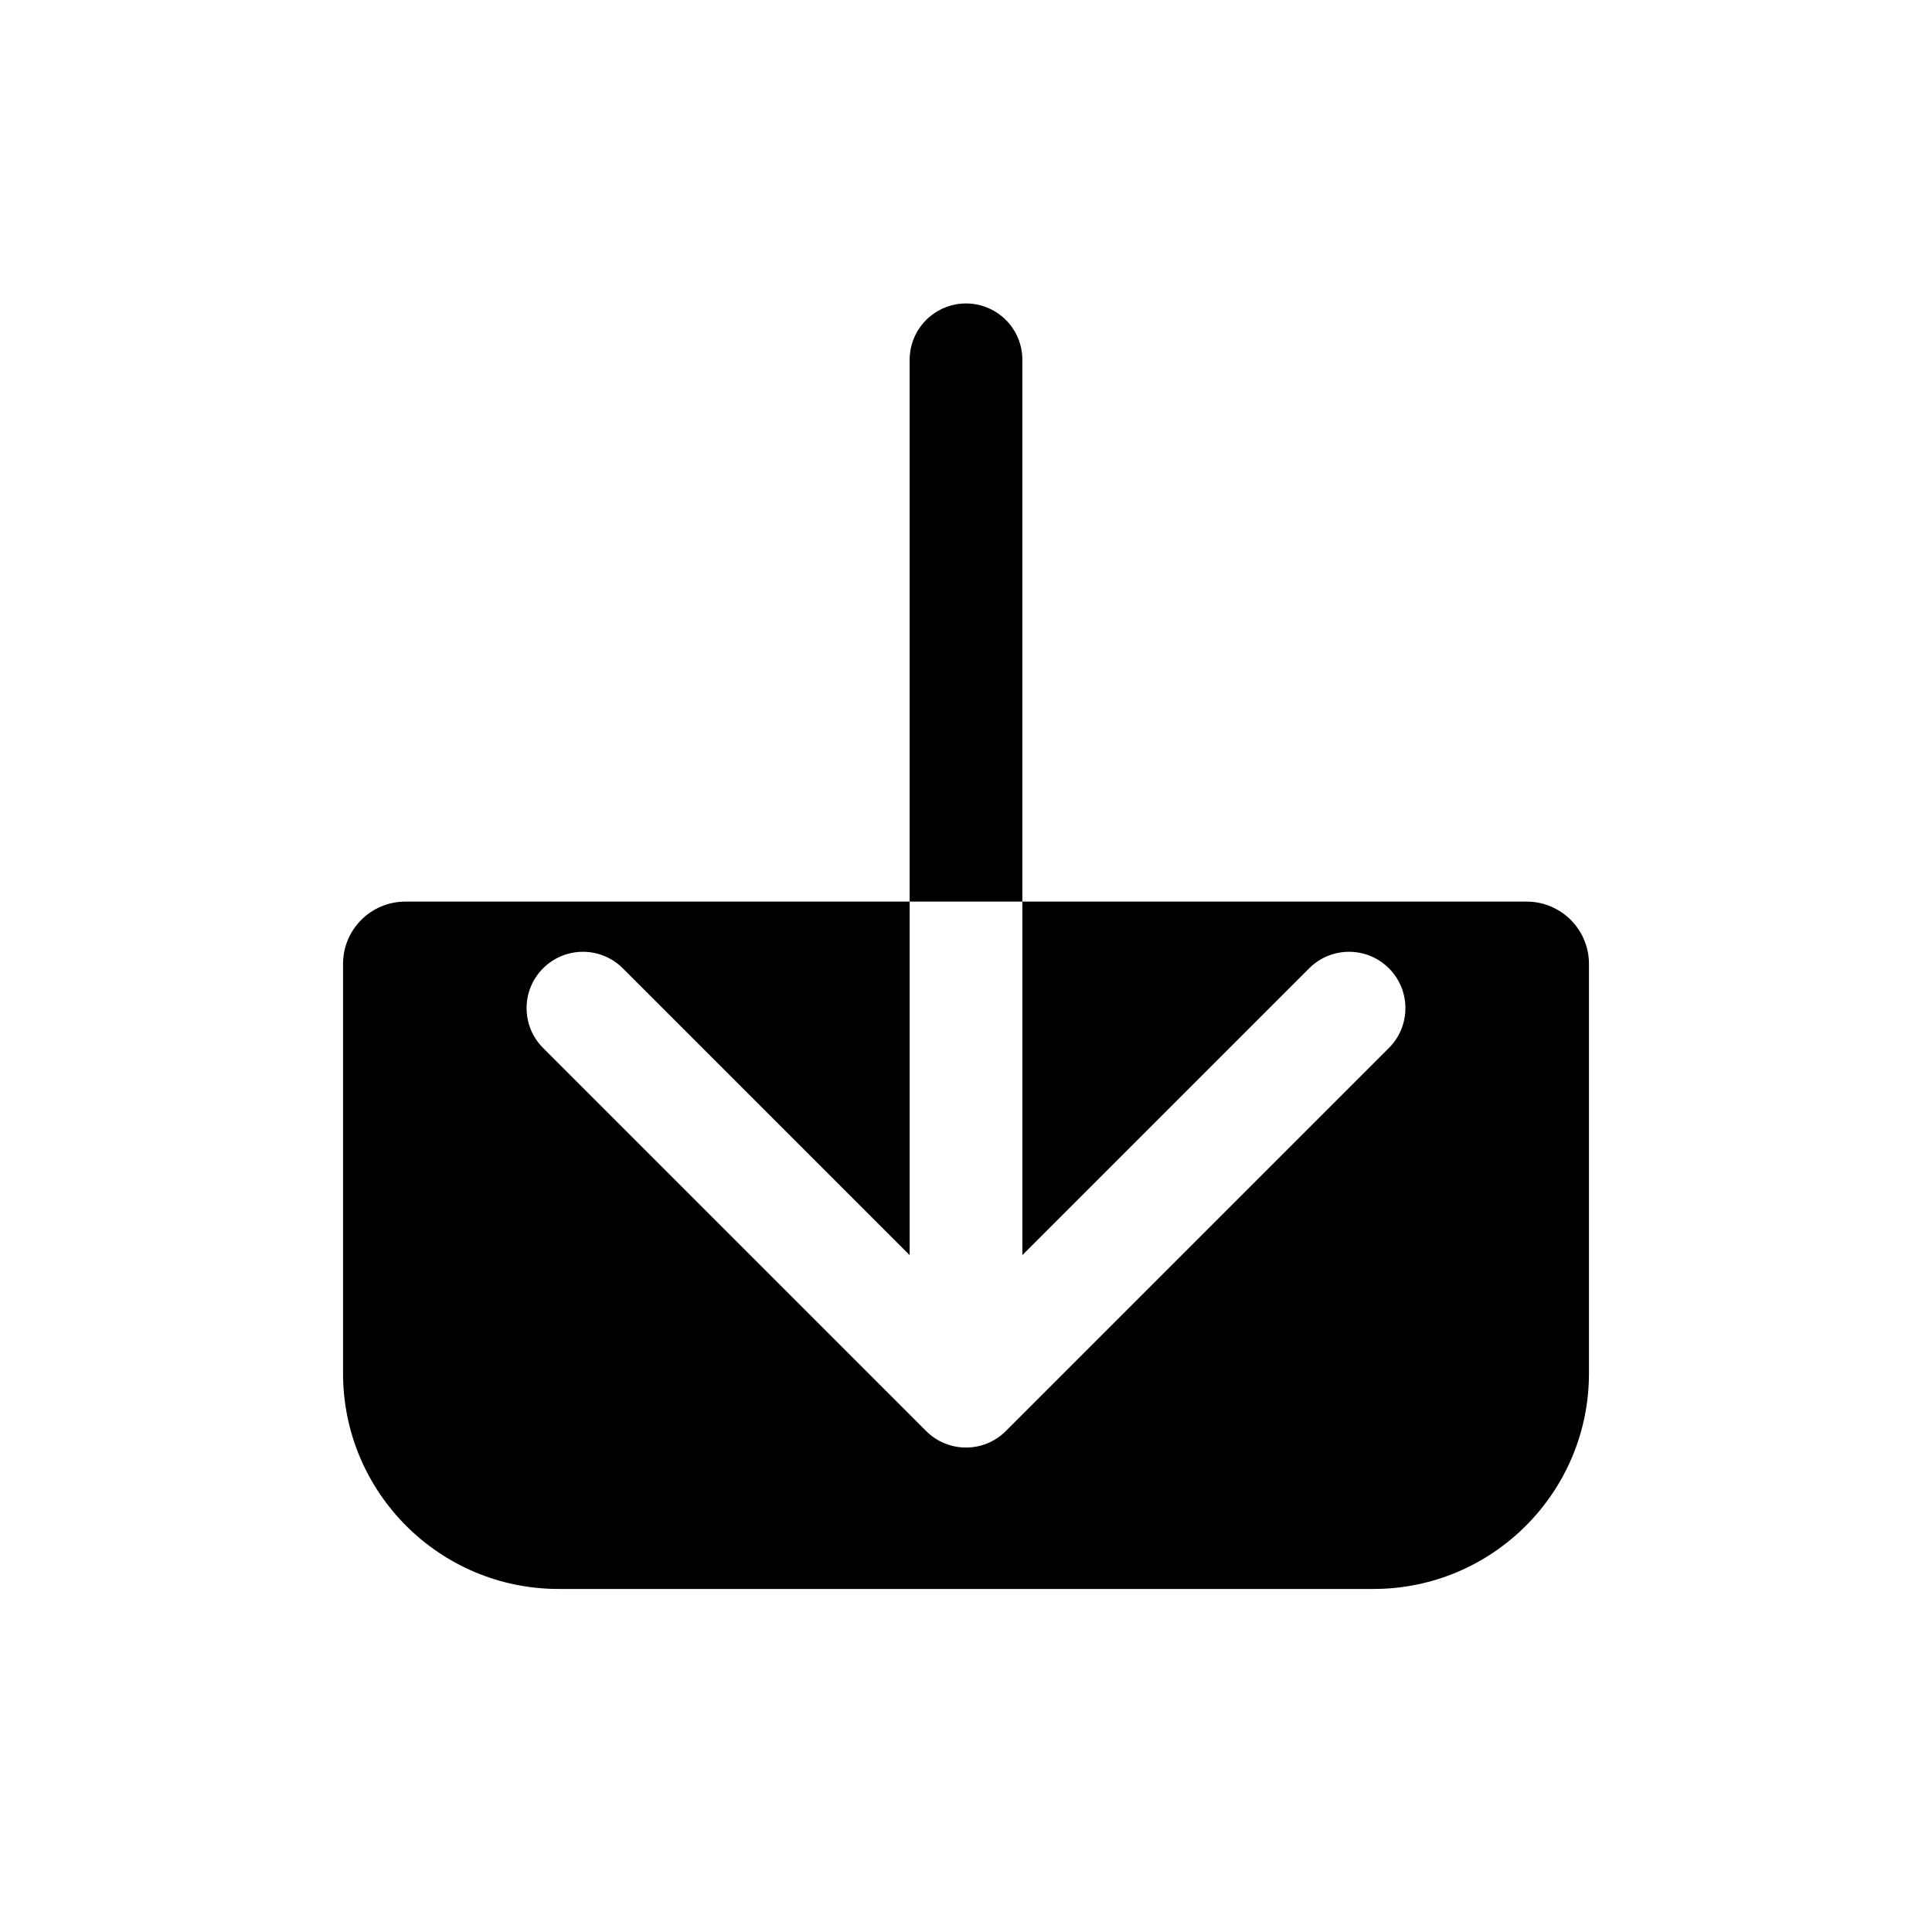 <svg width="120" height="120" xmlns="http://www.w3.org/2000/svg" xmlns:xlink="http://www.w3.org/1999/xlink" xml:space="preserve" overflow="hidden"><g transform="translate(-580 -300)"><path d="M605.18 356C603.041 356 601.307 357.733 601.307 359.872 601.307 359.872 601.307 359.873 601.307 359.873L601.307 385.305C601.307 392.699 607.301 398.693 614.695 398.693L665.305 398.693C672.699 398.693 678.693 392.699 678.693 385.305L678.693 359.873C678.694 357.734 676.96 356 674.821 356 674.821 356 674.821 356 674.82 356L643.5 356 643.5 377.959 661.316 360.143C662.683 358.775 664.901 358.775 666.268 360.143 667.634 361.509 667.634 363.725 666.268 365.092L642.475 388.885C641.108 390.251 638.892 390.251 637.525 388.885L613.732 365.092C612.366 363.725 612.366 361.509 613.732 360.143 614.389 359.486 615.28 359.117 616.209 359.117 617.137 359.117 618.027 359.486 618.684 360.143L636.5 377.959 636.5 356Z"/><path d="M640.182 318.852C639.925 318.839 639.662 318.854 639.396 318.9 638.998 318.97 638.615 319.108 638.264 319.309 637.188 319.923 636.517 321.06 636.5 322.299L636.5 356 643.5 356 643.5 322.299C643.473 320.414 641.977 318.941 640.182 318.852Z"/></g></svg>
